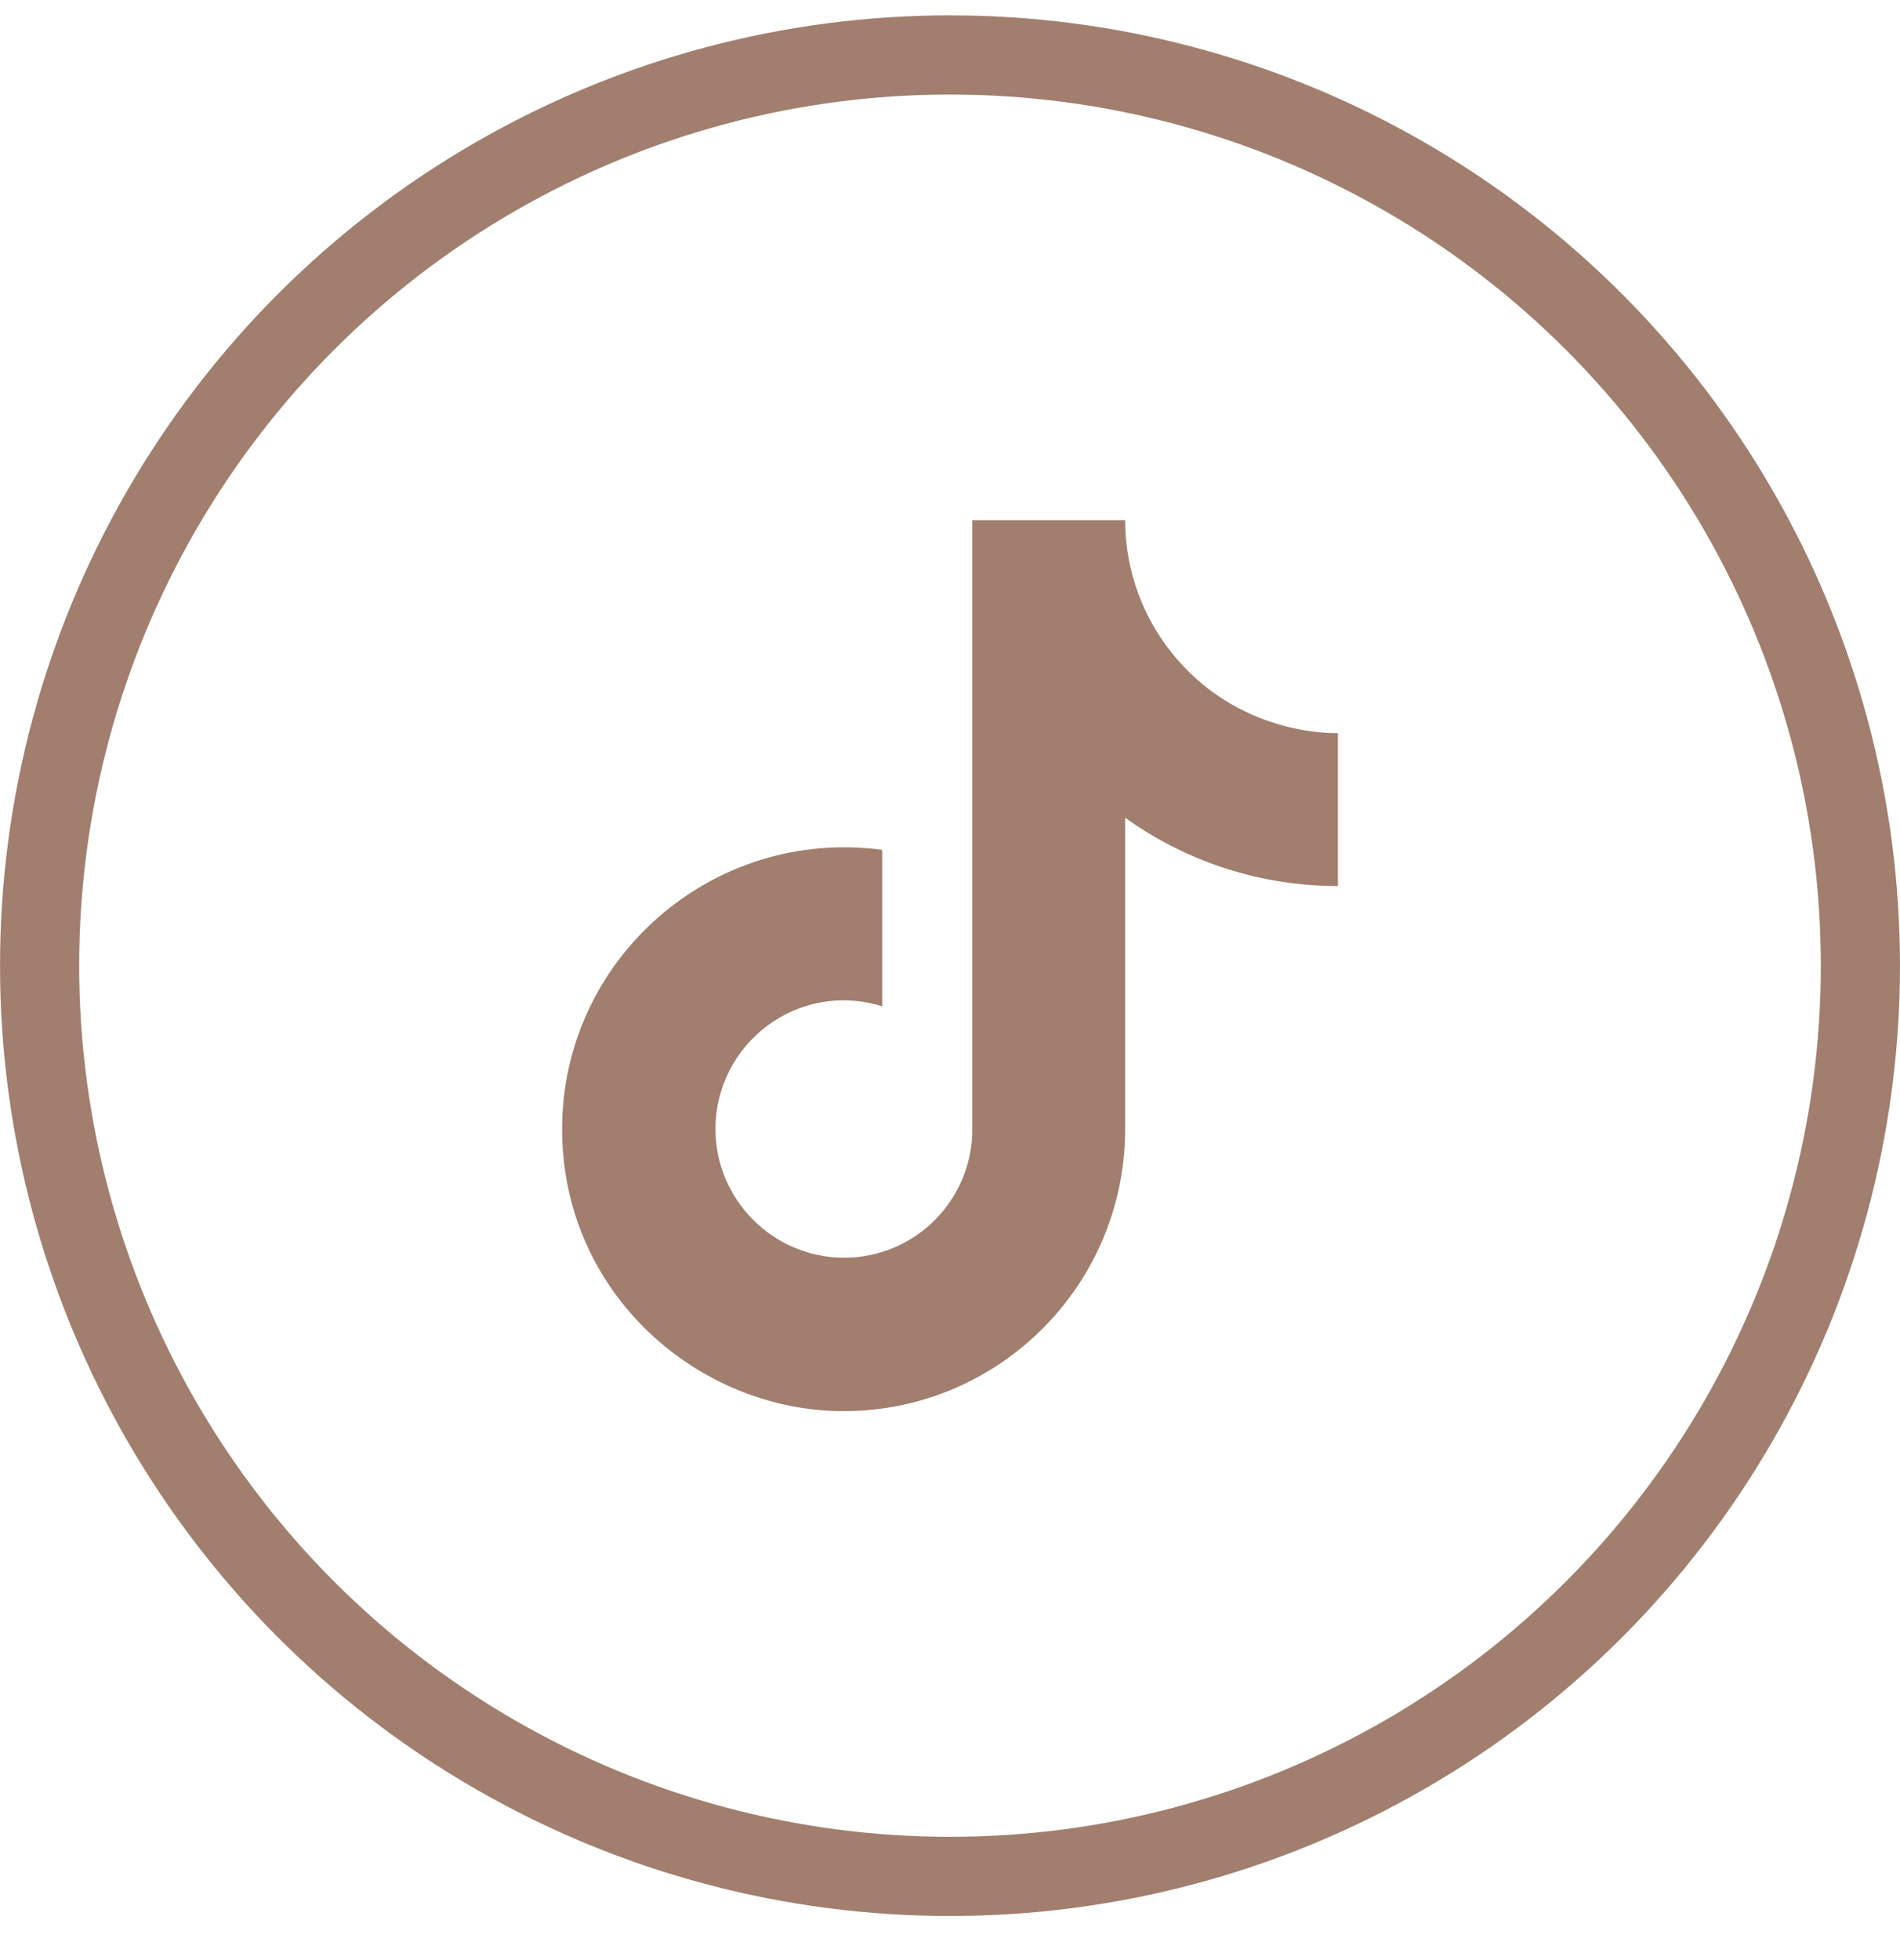 <svg width="32" height="33" viewBox="0 0 32 33" fill="none" xmlns="http://www.w3.org/2000/svg">
<circle cx="16" cy="16.258" r="15.333" stroke="#A17E6D" stroke-width="1.333"/>
<path d="M19.833 11.108C19.264 10.458 18.95 9.623 18.95 8.758H16.375V19.092C16.355 19.651 16.119 20.18 15.716 20.569C15.314 20.958 14.776 21.175 14.217 21.175C13.033 21.175 12.05 20.208 12.05 19.008C12.05 17.575 13.433 16.5 14.858 16.942V14.308C11.983 13.925 9.467 16.158 9.467 19.008C9.467 21.783 11.767 23.758 14.208 23.758C16.825 23.758 18.95 21.633 18.95 19.008V13.767C19.994 14.517 21.248 14.919 22.533 14.917V12.342C22.533 12.342 20.967 12.417 19.833 11.108Z" fill="#A17E6D"/>
</svg>
